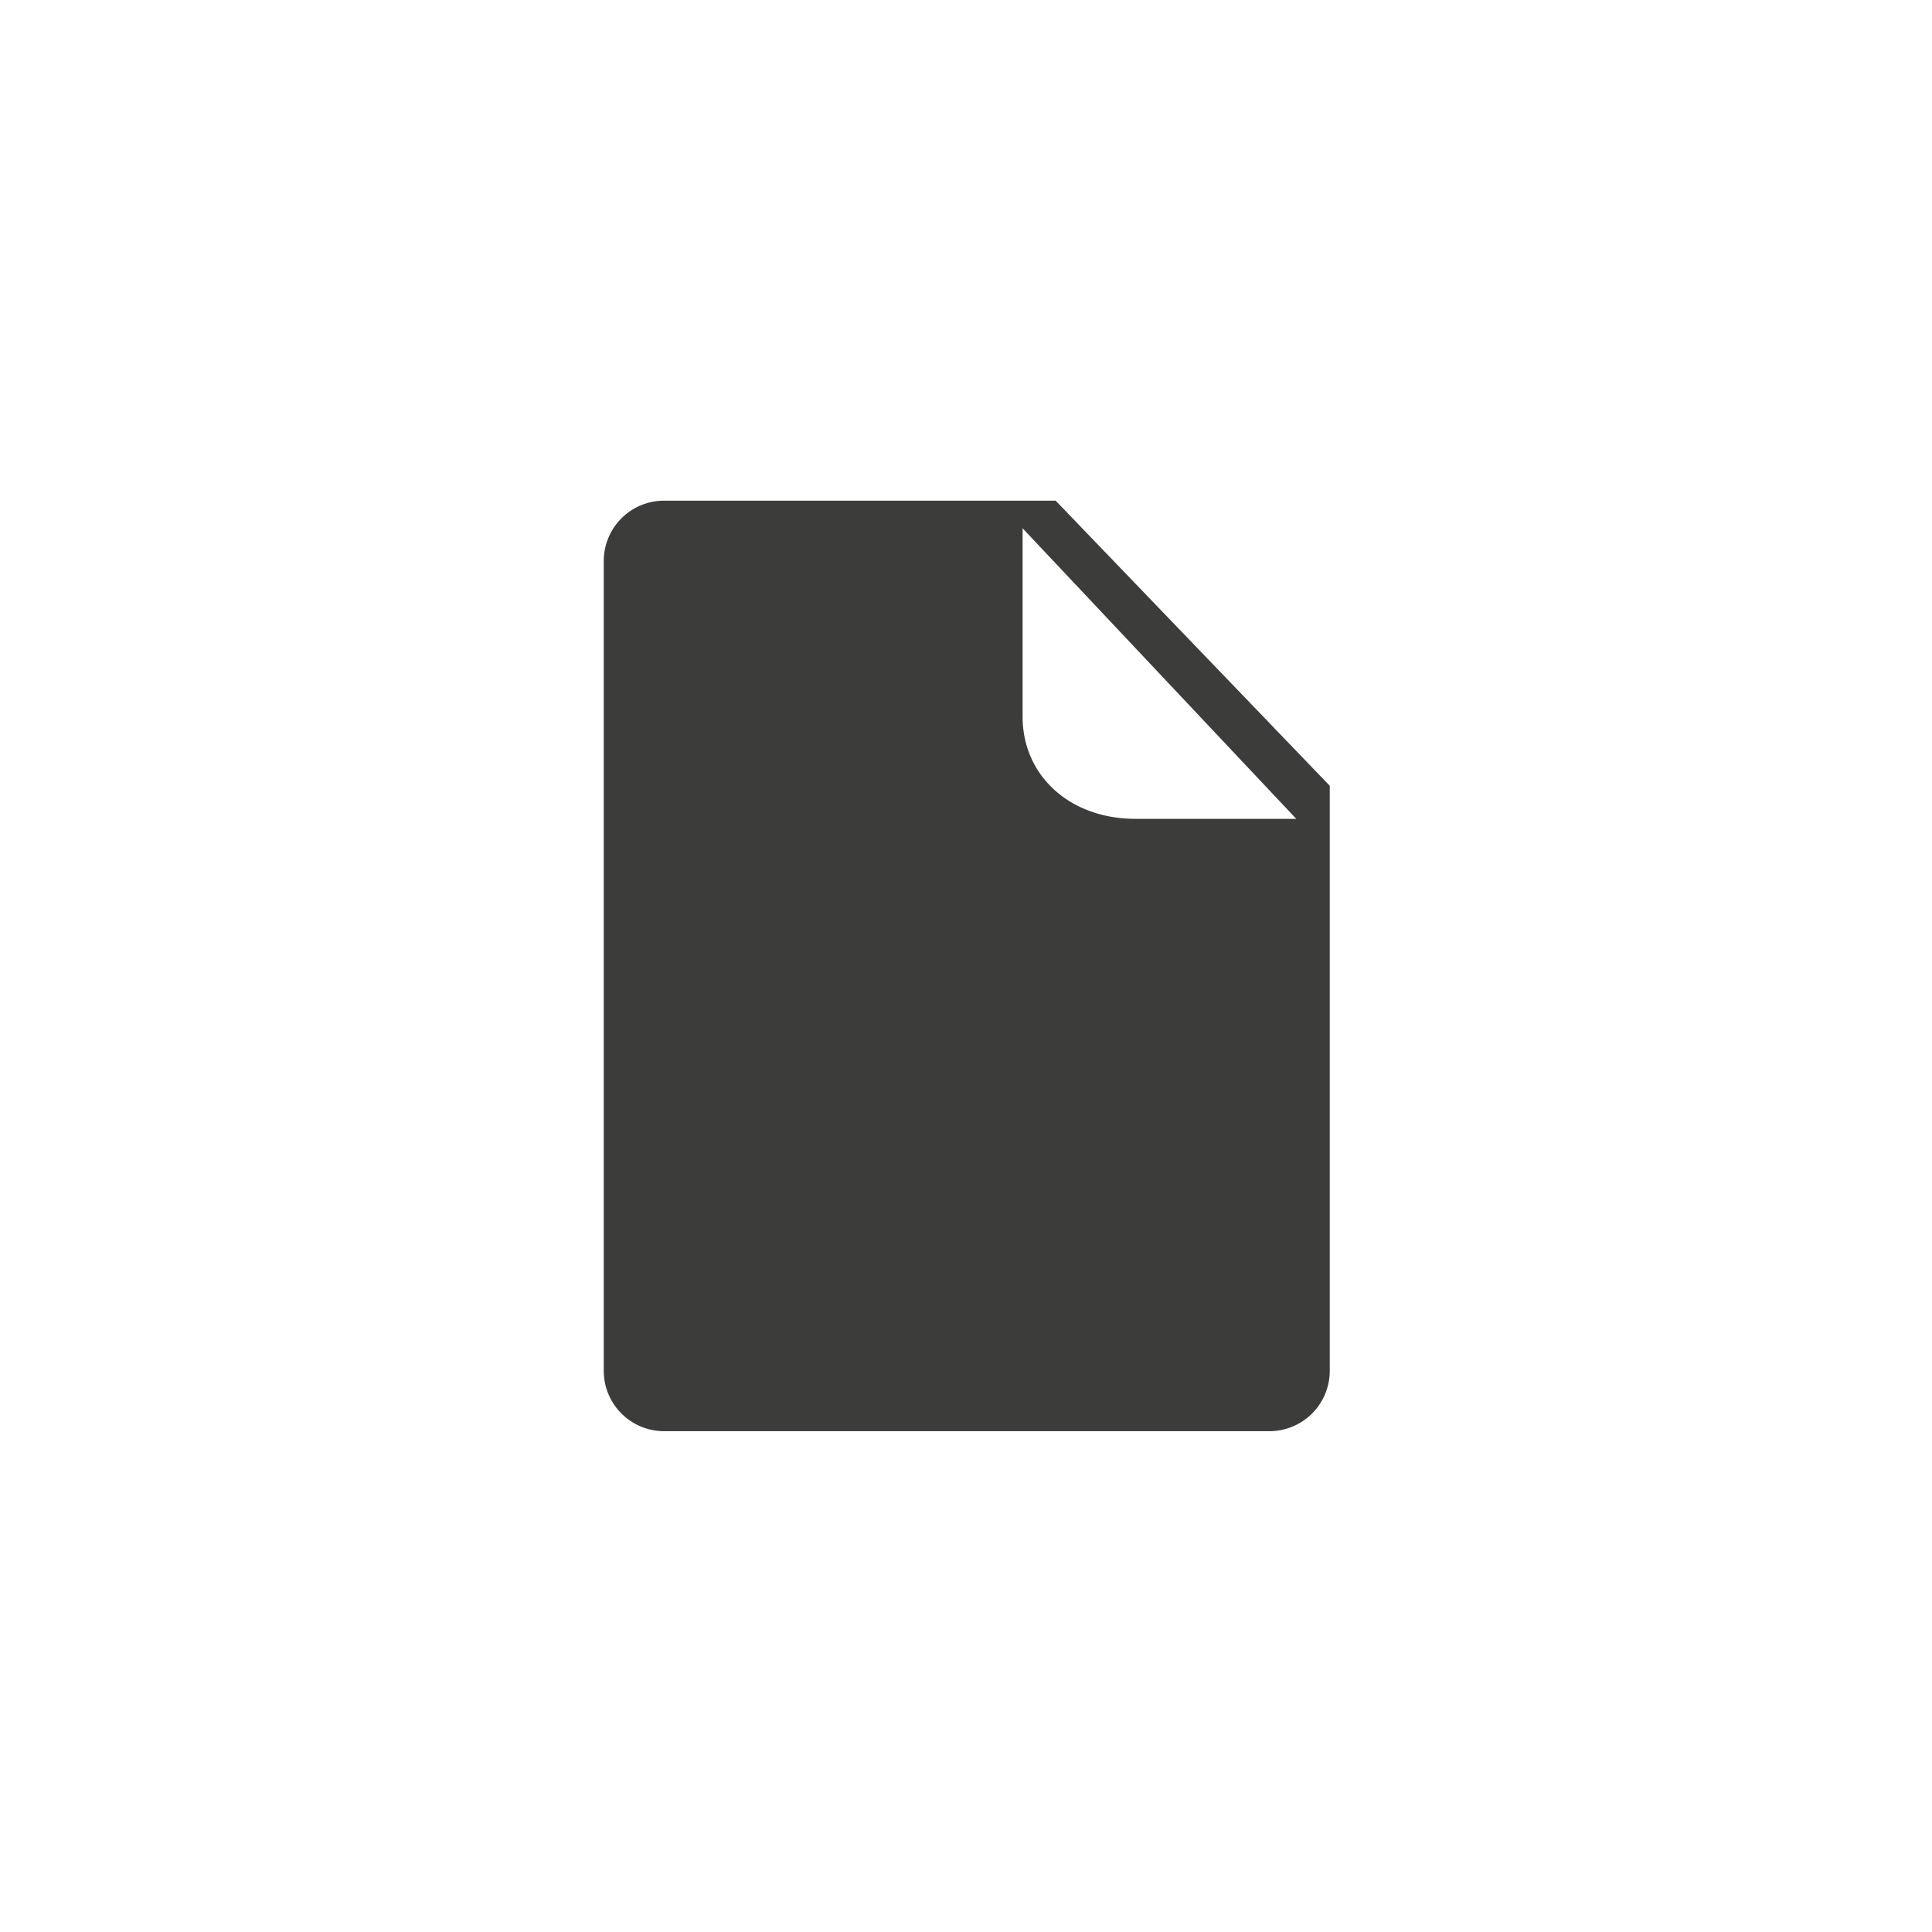 <svg xmlns="http://www.w3.org/2000/svg" viewBox="0 0 128 128"><defs><style>.cls-1{fill:#3c3c3b;}</style></defs><title>glyph_document</title><g id="glyph_document"><path class="cls-1" d="M69.94,33.17H44a4,4,0,0,0-4,4V90.82a4,4,0,0,0,4,4h40.1a4,4,0,0,0,4-4V52.06Zm5.28,21.08c-4.33,0-7.47-2.85-7.47-6.77V35L85.88,54.25Z"/></g></svg>